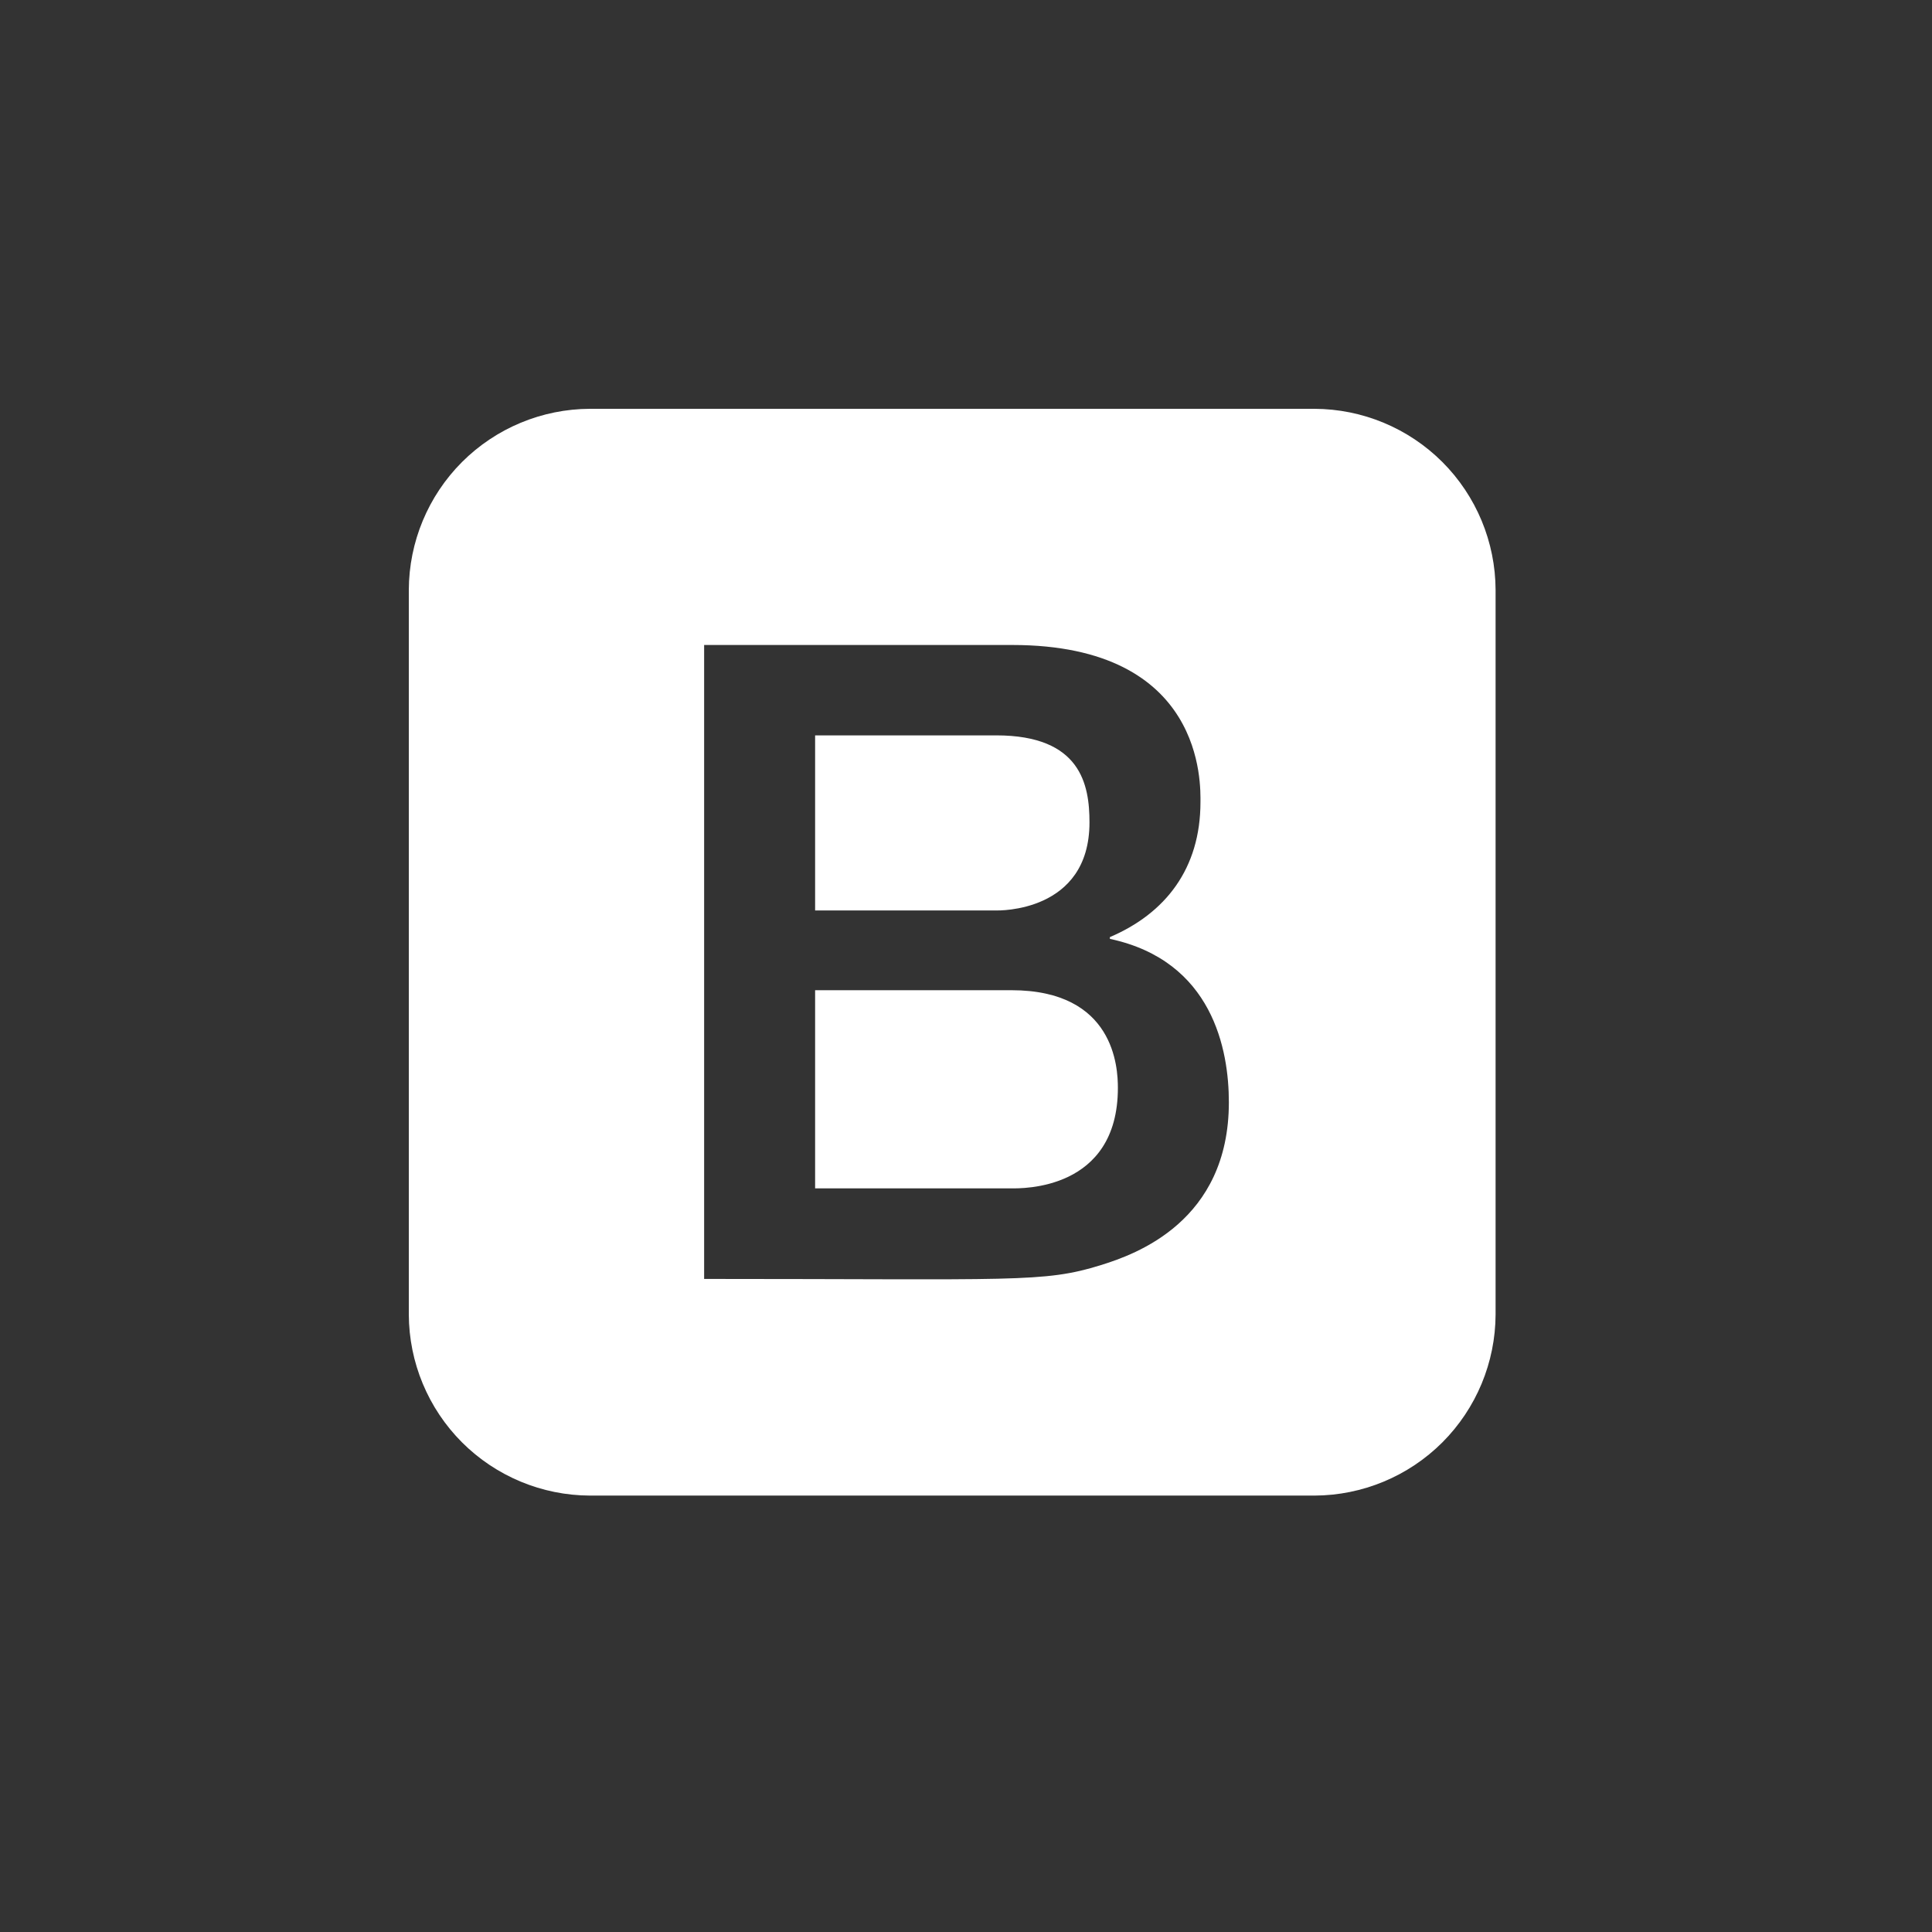 <svg width="70" height="70" viewBox="0 0 70 70" fill="none" xmlns="http://www.w3.org/2000/svg">
<rect x="0" y="0" width="70" height="70" fill="#333333" stroke="none"/>
<path d="M40.503 39.416C40.503 43.143 37.012 43.057 36.643 43.057H29.533V35.877H36.643C40.383 35.877 40.503 38.681 40.503 39.416ZM36.095 32.988C36.154 32.988 39.474 33.076 39.474 29.797C39.474 28.433 39.165 26.644 36.095 26.644H29.533V32.988H36.095ZM54.188 21.375V47.625C54.182 49.364 53.489 51.03 52.26 52.26C51.03 53.489 49.364 54.182 47.625 54.188H21.375C19.636 54.182 17.97 53.489 16.74 52.26C15.511 51.03 14.818 49.364 14.812 47.625V21.375C14.818 19.636 15.511 17.97 16.74 16.74C17.97 15.511 19.636 14.818 21.375 14.812H47.625C49.364 14.818 51.03 15.511 52.26 16.74C53.489 17.97 54.182 19.636 54.188 21.375ZM44.524 39.937C44.524 38.041 43.94 34.814 40.213 34.017V33.953C42.227 33.094 43.495 31.47 43.495 29.063C43.495 28.448 43.67 23.369 36.674 23.369H25.512V46.338C36.782 46.338 37.806 46.486 39.891 45.836C41.14 45.448 44.524 44.256 44.524 39.937Z" fill="white"/>
</svg>
